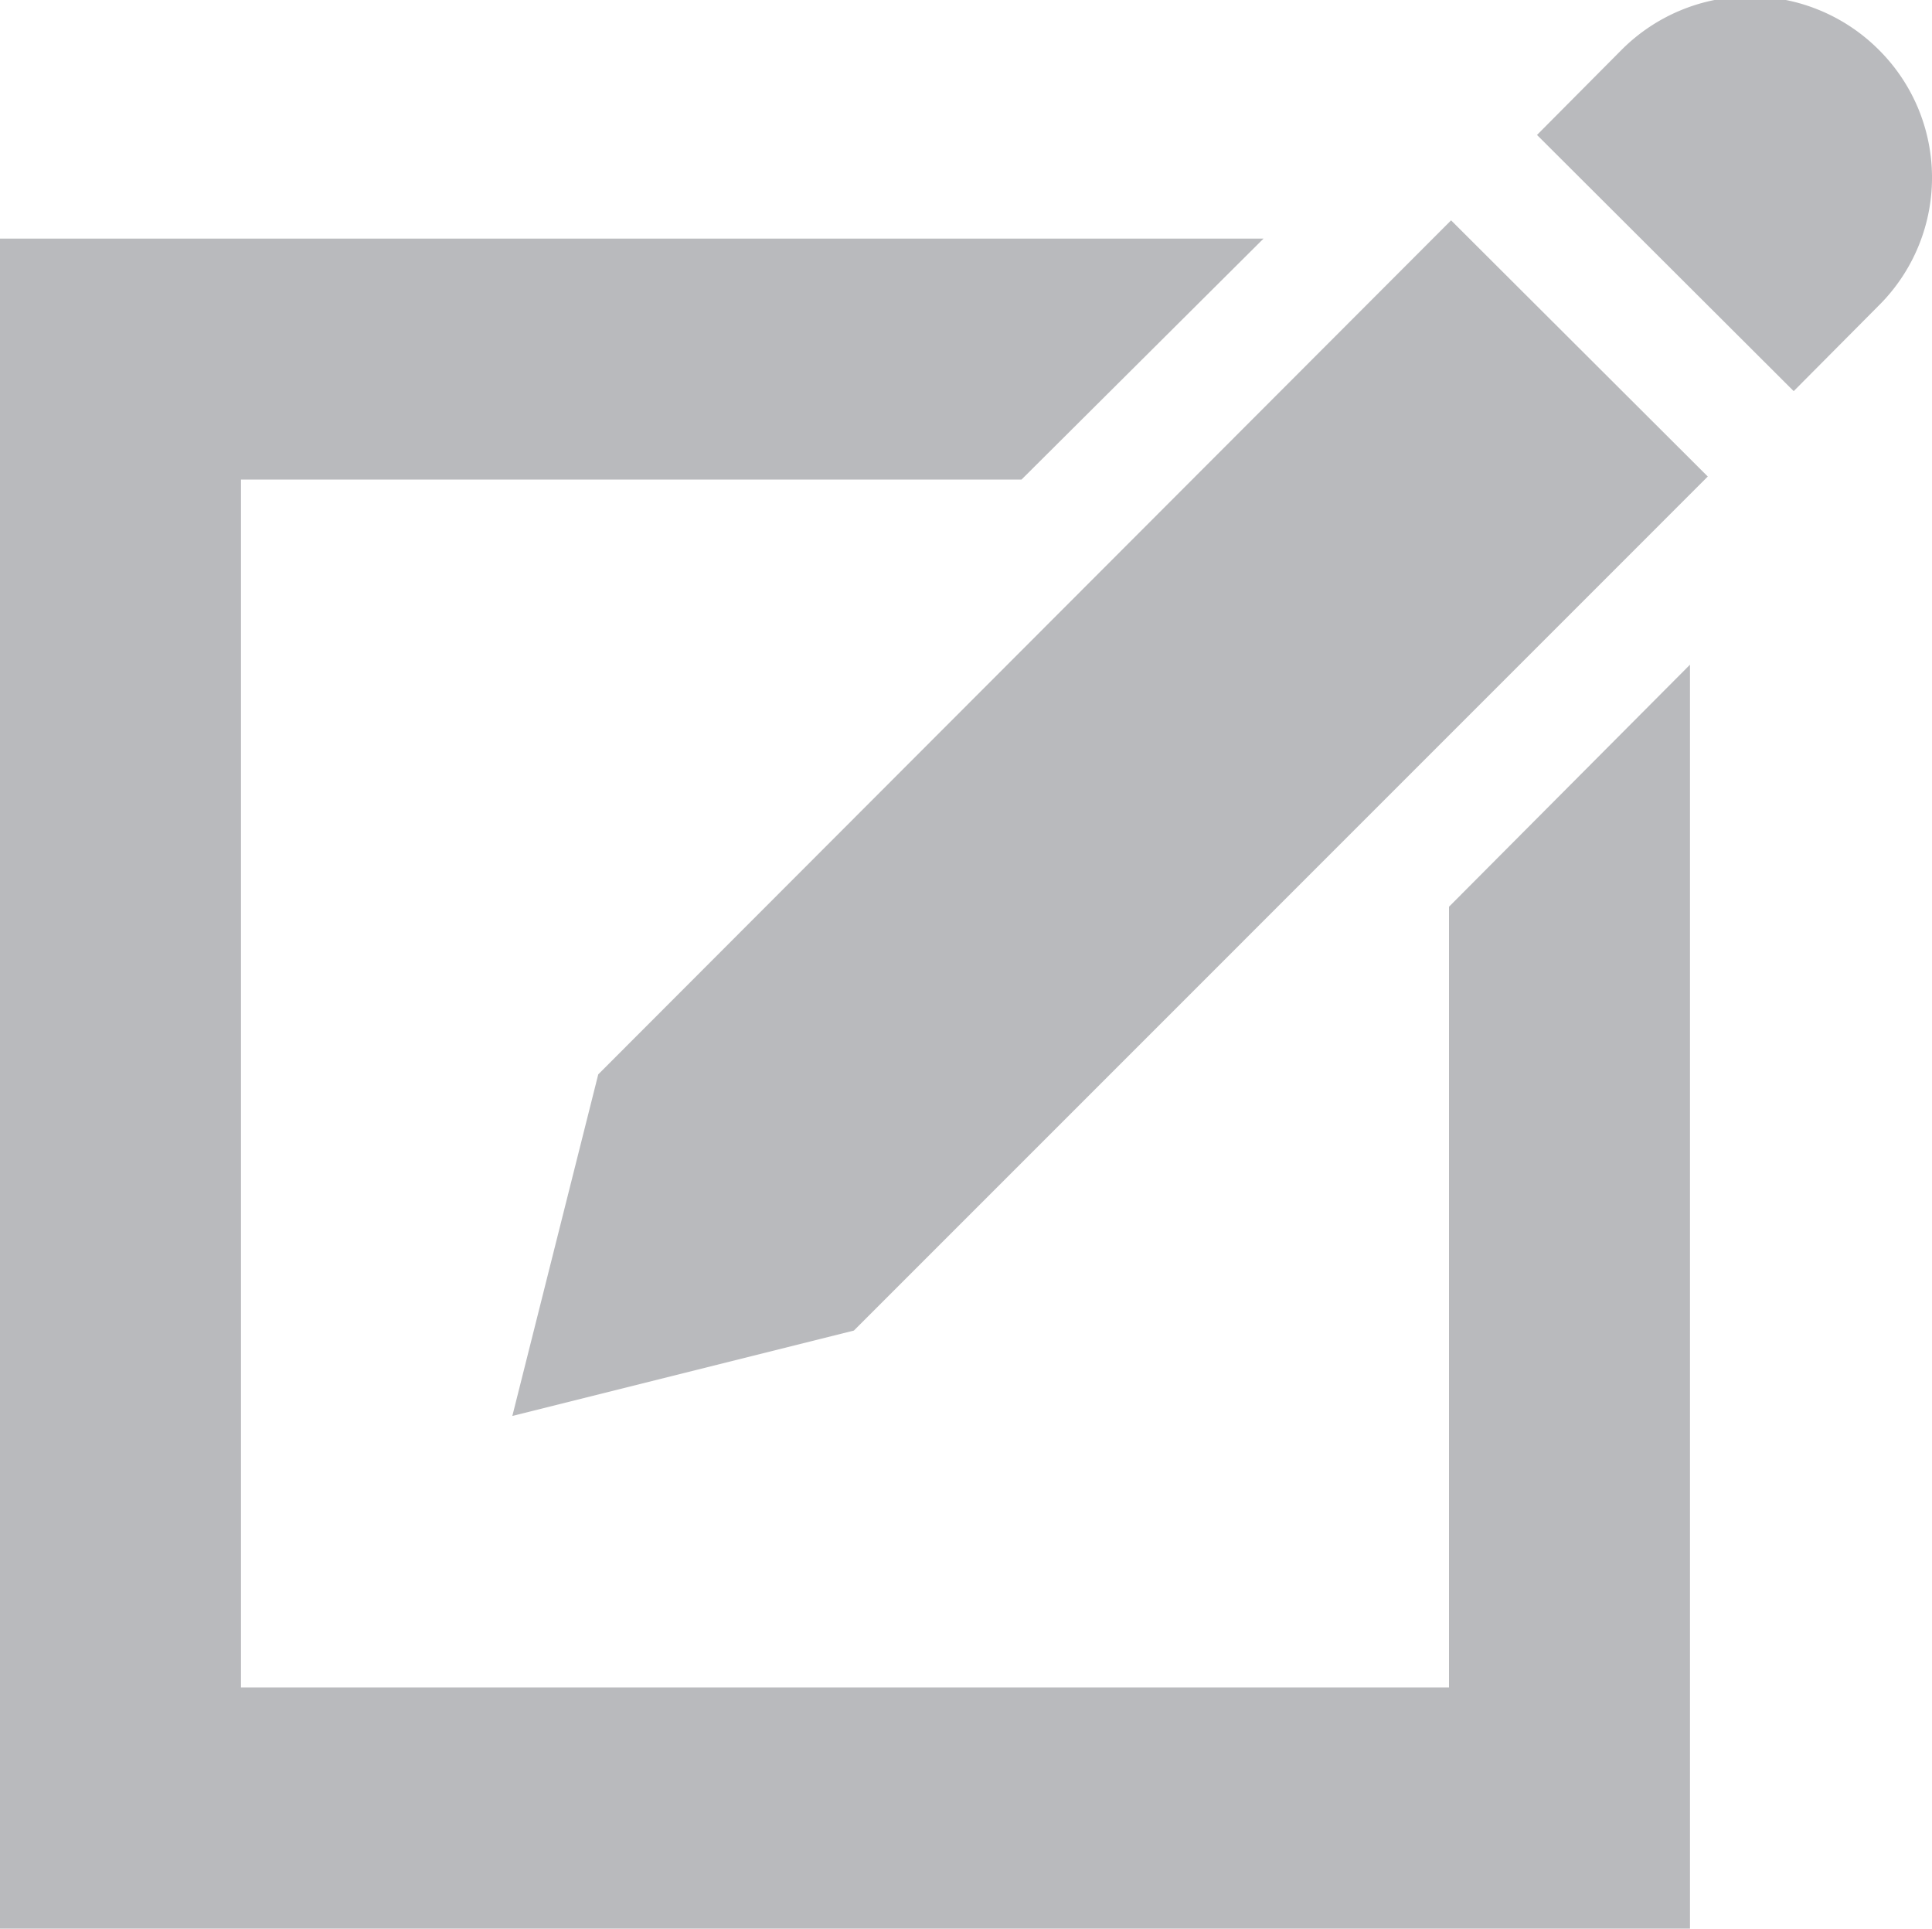 <svg xmlns="http://www.w3.org/2000/svg" width="18.44" height="18.407" viewBox="0 0 18.44 18.407">
  <defs>
    <style>
      .cls-1 {
        fill: #b9babd;
        fill-rule: evenodd;
      }
    </style>
  </defs>
  <path id="Edit" class="cls-1" d="M2107.87,882.129a1.72,1.72,0,0,1,0,2.445l-0.81.815-2.45-2.445,0.81-.815A1.734,1.734,0,0,1,2107.87,882.129Zm-12.22,9.781-0.82,3.26,3.26-.815,8.15-8.151-2.45-2.445Zm8.12-1.6v7.451h-11.53V886.233h7.45l2.31-2.3h-12.07v16.137h16.14V888Z" transform="translate(-2089.94 -881.656)"/>
</svg>
